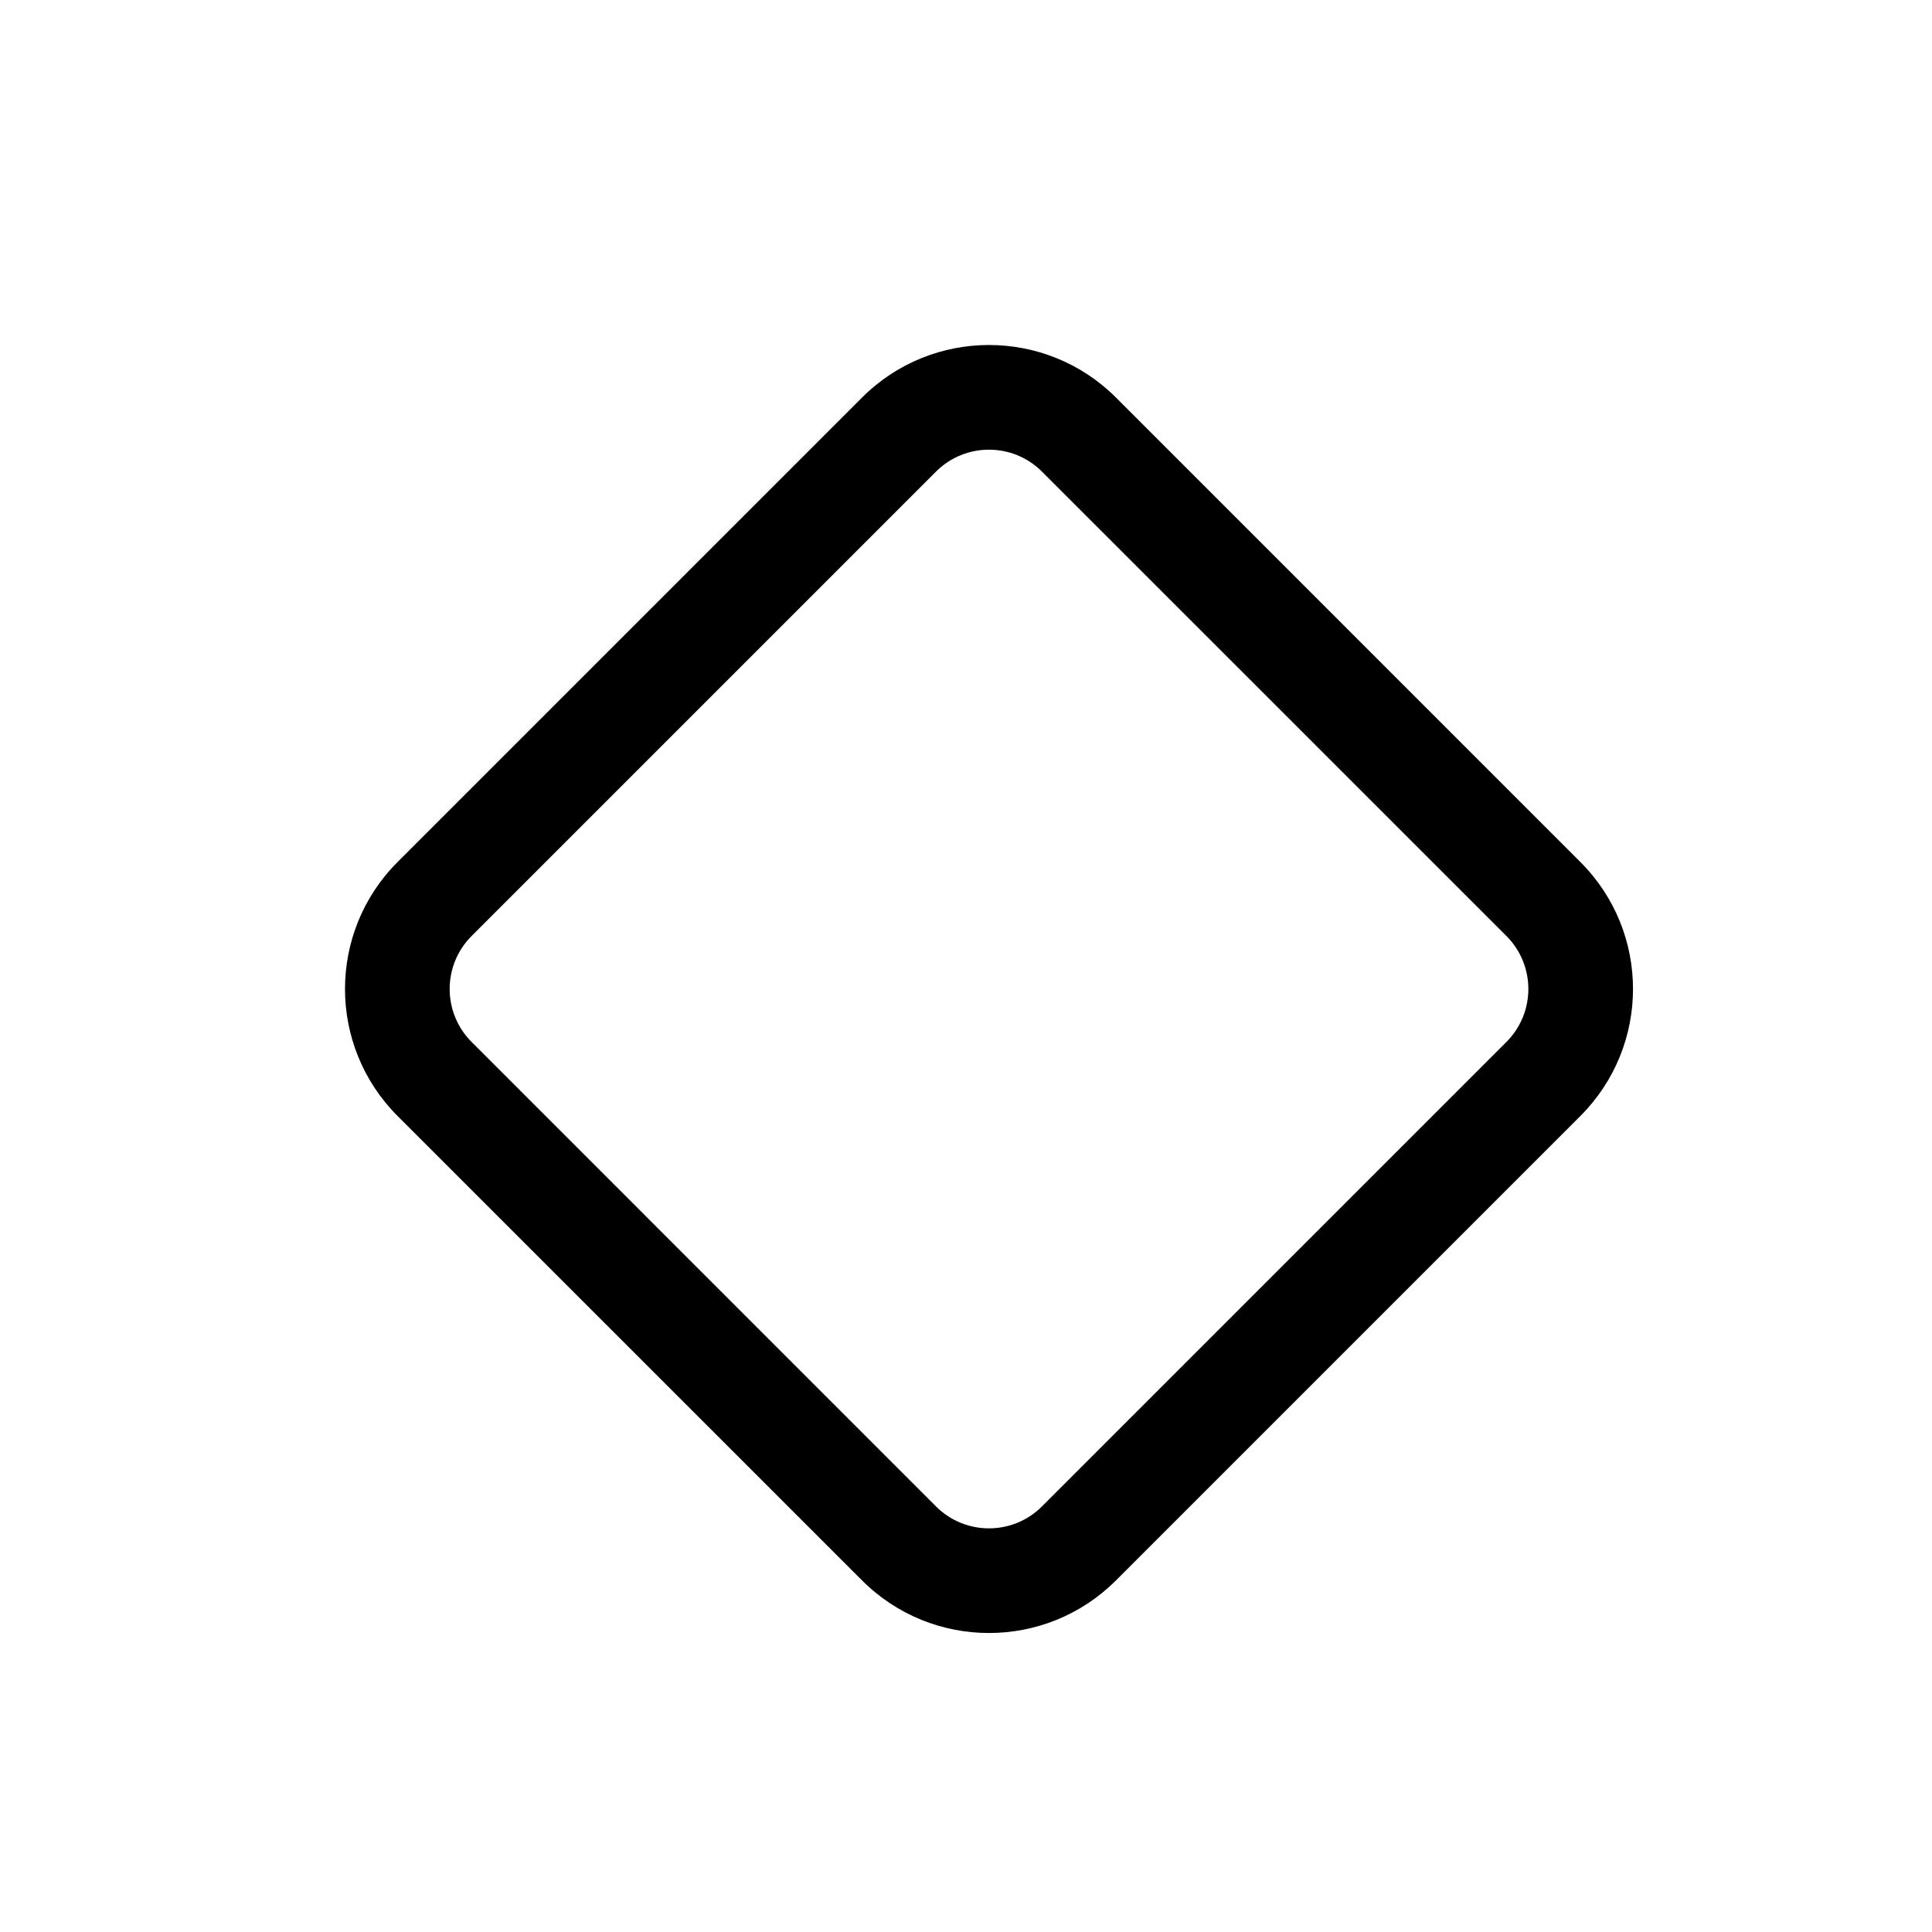 <svg width="28" height="28" viewBox="0 0 28 28" fill="none" xmlns="http://www.w3.org/2000/svg">
<path fill-rule="evenodd" clip-rule="evenodd" d="M16.174 5.762C15.157 4.746 13.509 4.746 12.493 5.762L5.762 12.493C4.746 13.509 4.746 15.157 5.762 16.174L12.493 22.904C13.509 23.921 15.157 23.921 16.174 22.904L22.904 16.174C23.921 15.157 23.921 13.509 22.904 12.493L16.174 5.762ZM21.832 13.565L15.101 6.835C14.677 6.411 13.989 6.411 13.565 6.835L6.835 13.565C6.411 13.989 6.411 14.677 6.835 15.101L13.565 21.832C13.989 22.256 14.677 22.256 15.101 21.832L21.832 15.101C22.256 14.677 22.256 13.989 21.832 13.565Z" fill="black"/>
</svg>
